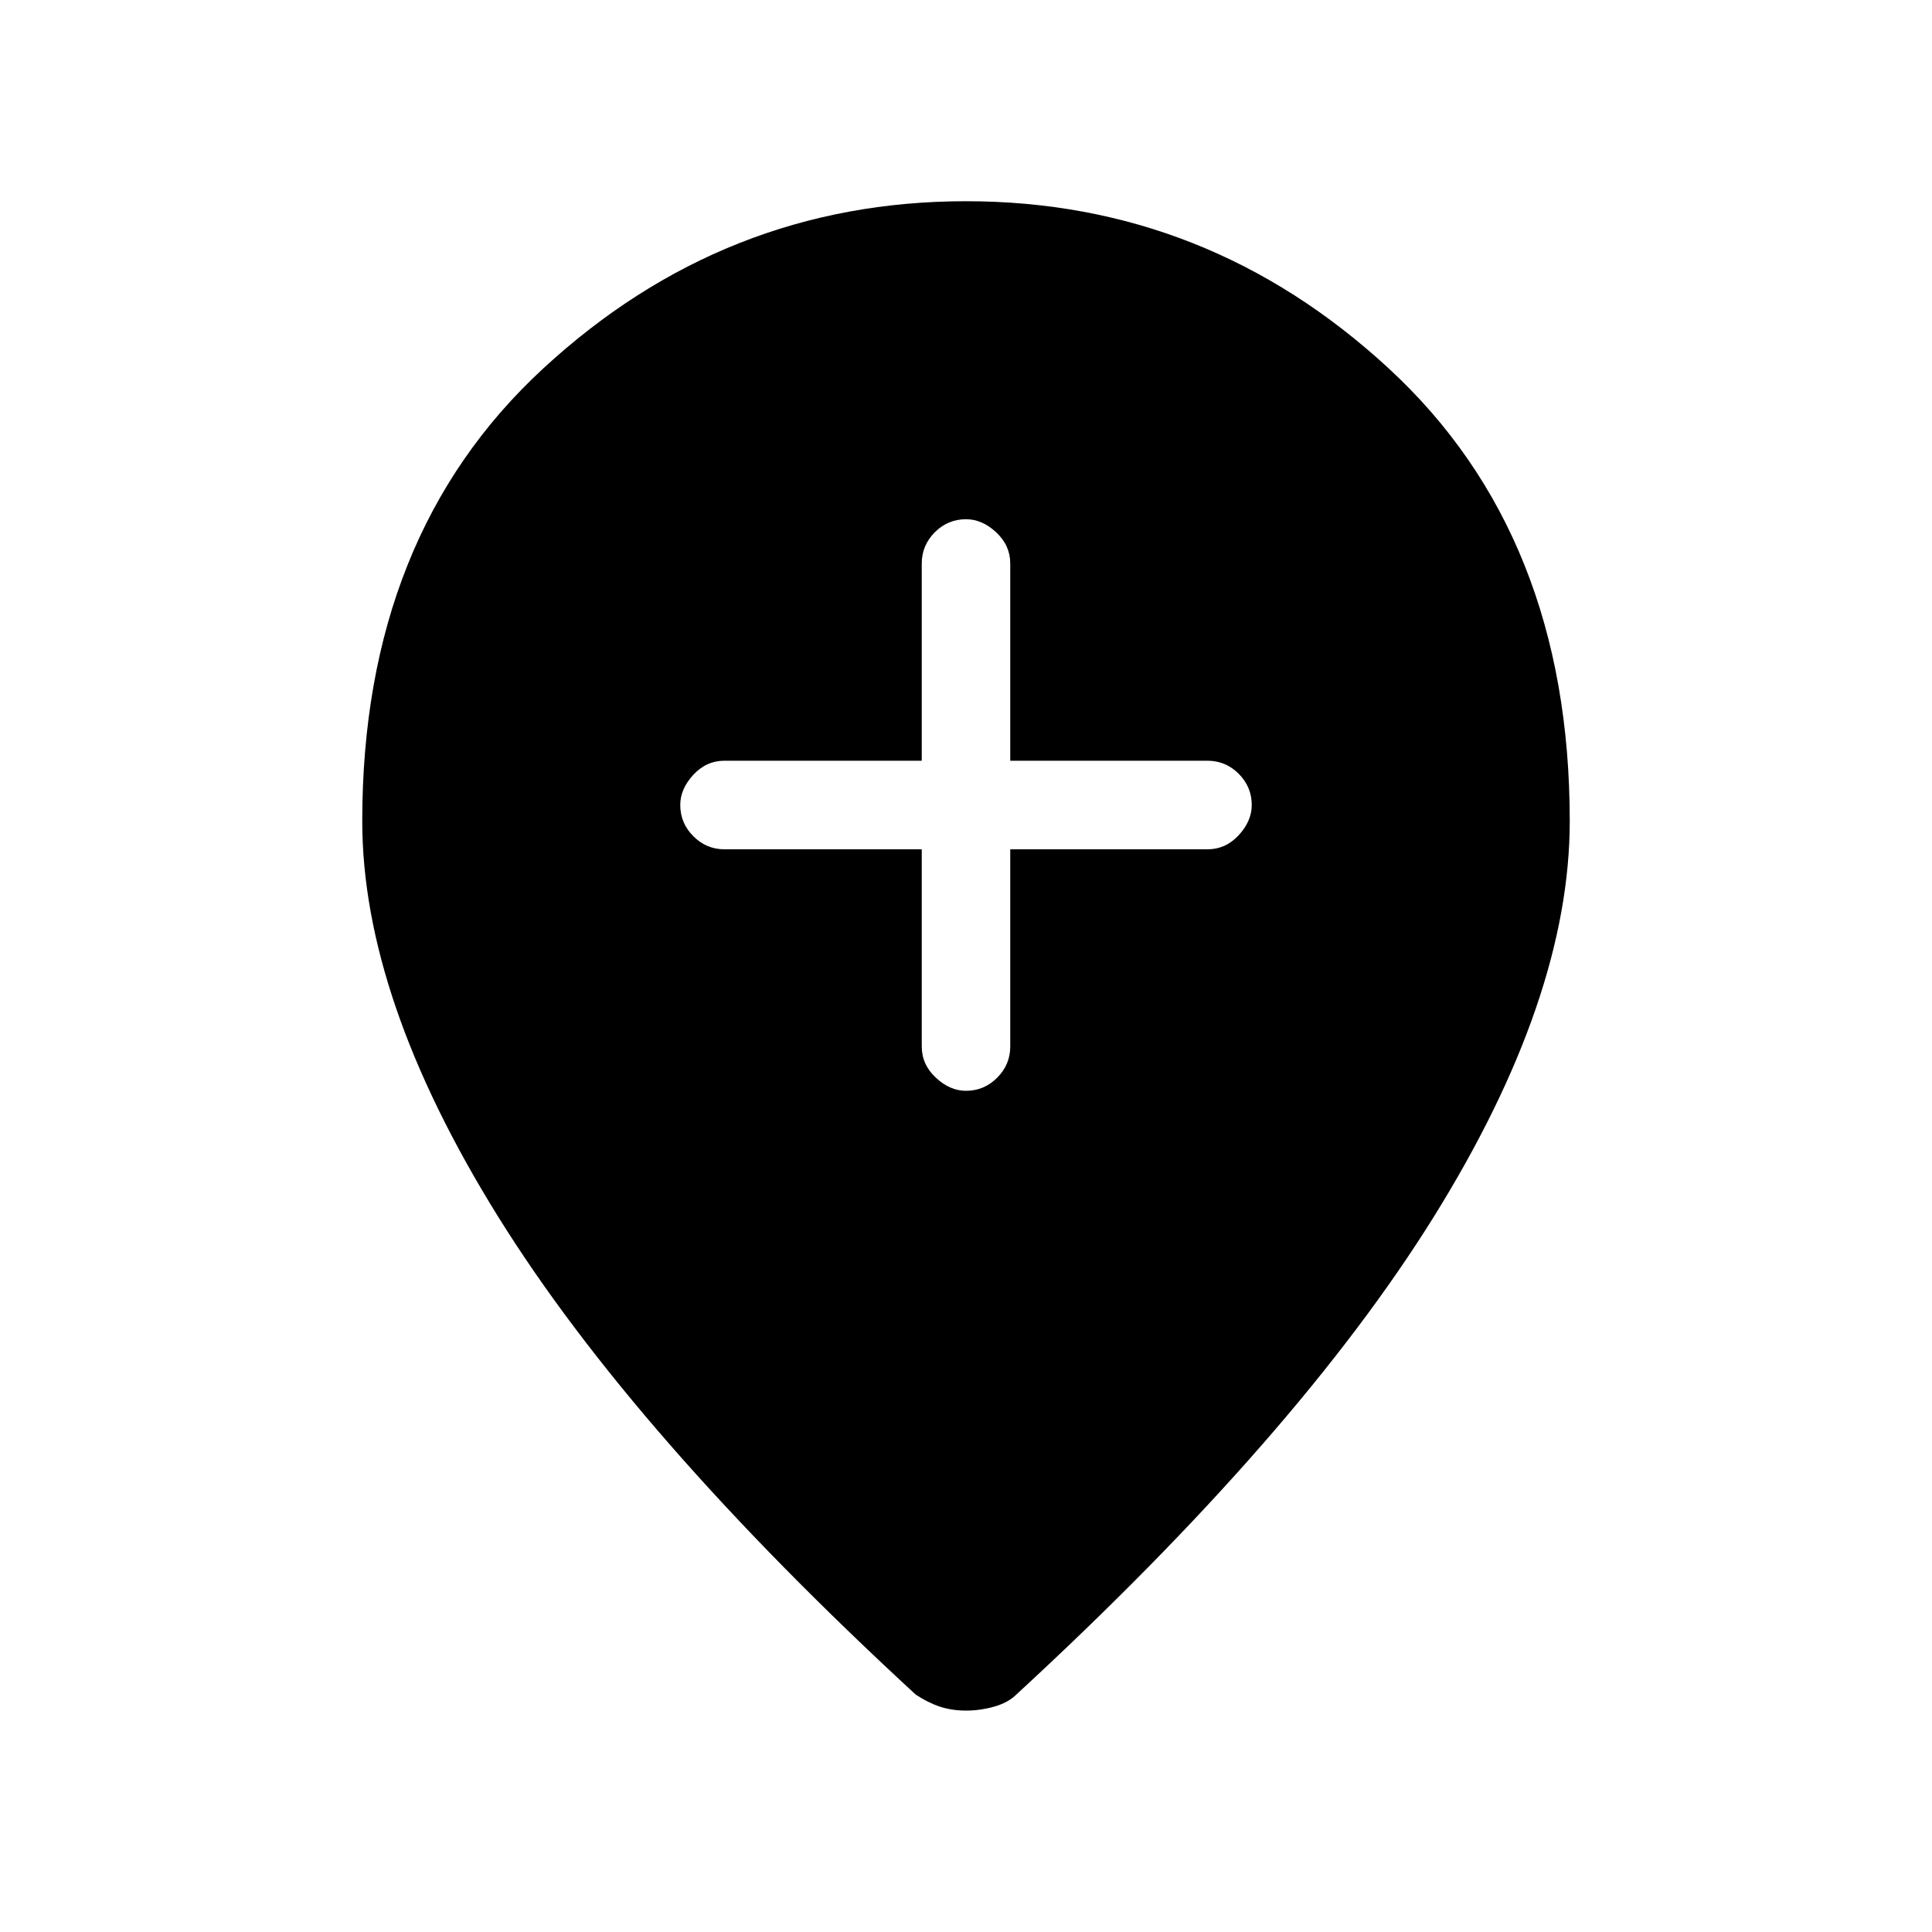 <svg xmlns="http://www.w3.org/2000/svg" height="20" width="20"><path d="M10 11.292q.188 0 .323-.136.135-.135.135-.323V8.792H12.5q.188 0 .323-.146t.135-.313q0-.187-.135-.323-.135-.135-.323-.135h-2.042V5.833q0-.187-.146-.323-.145-.135-.312-.135-.188 0-.323.135-.135.136-.135.323v2.042H7.5q-.188 0-.323.146t-.135.312q0 .188.135.323.135.136.323.136h2.042v2.041q0 .188.146.323.145.136.312.136Zm0 6.416q-.146 0-.271-.041-.125-.042-.25-.125-2.917-2.688-4.323-4.948Q3.75 10.333 3.75 8.5q0-2.958 1.875-4.687Q7.5 2.083 10 2.083t4.375 1.73Q16.25 5.542 16.25 8.5q0 1.833-1.406 4.094-1.406 2.26-4.323 4.948-.083.083-.229.125-.146.041-.292.041Z"/></svg>
